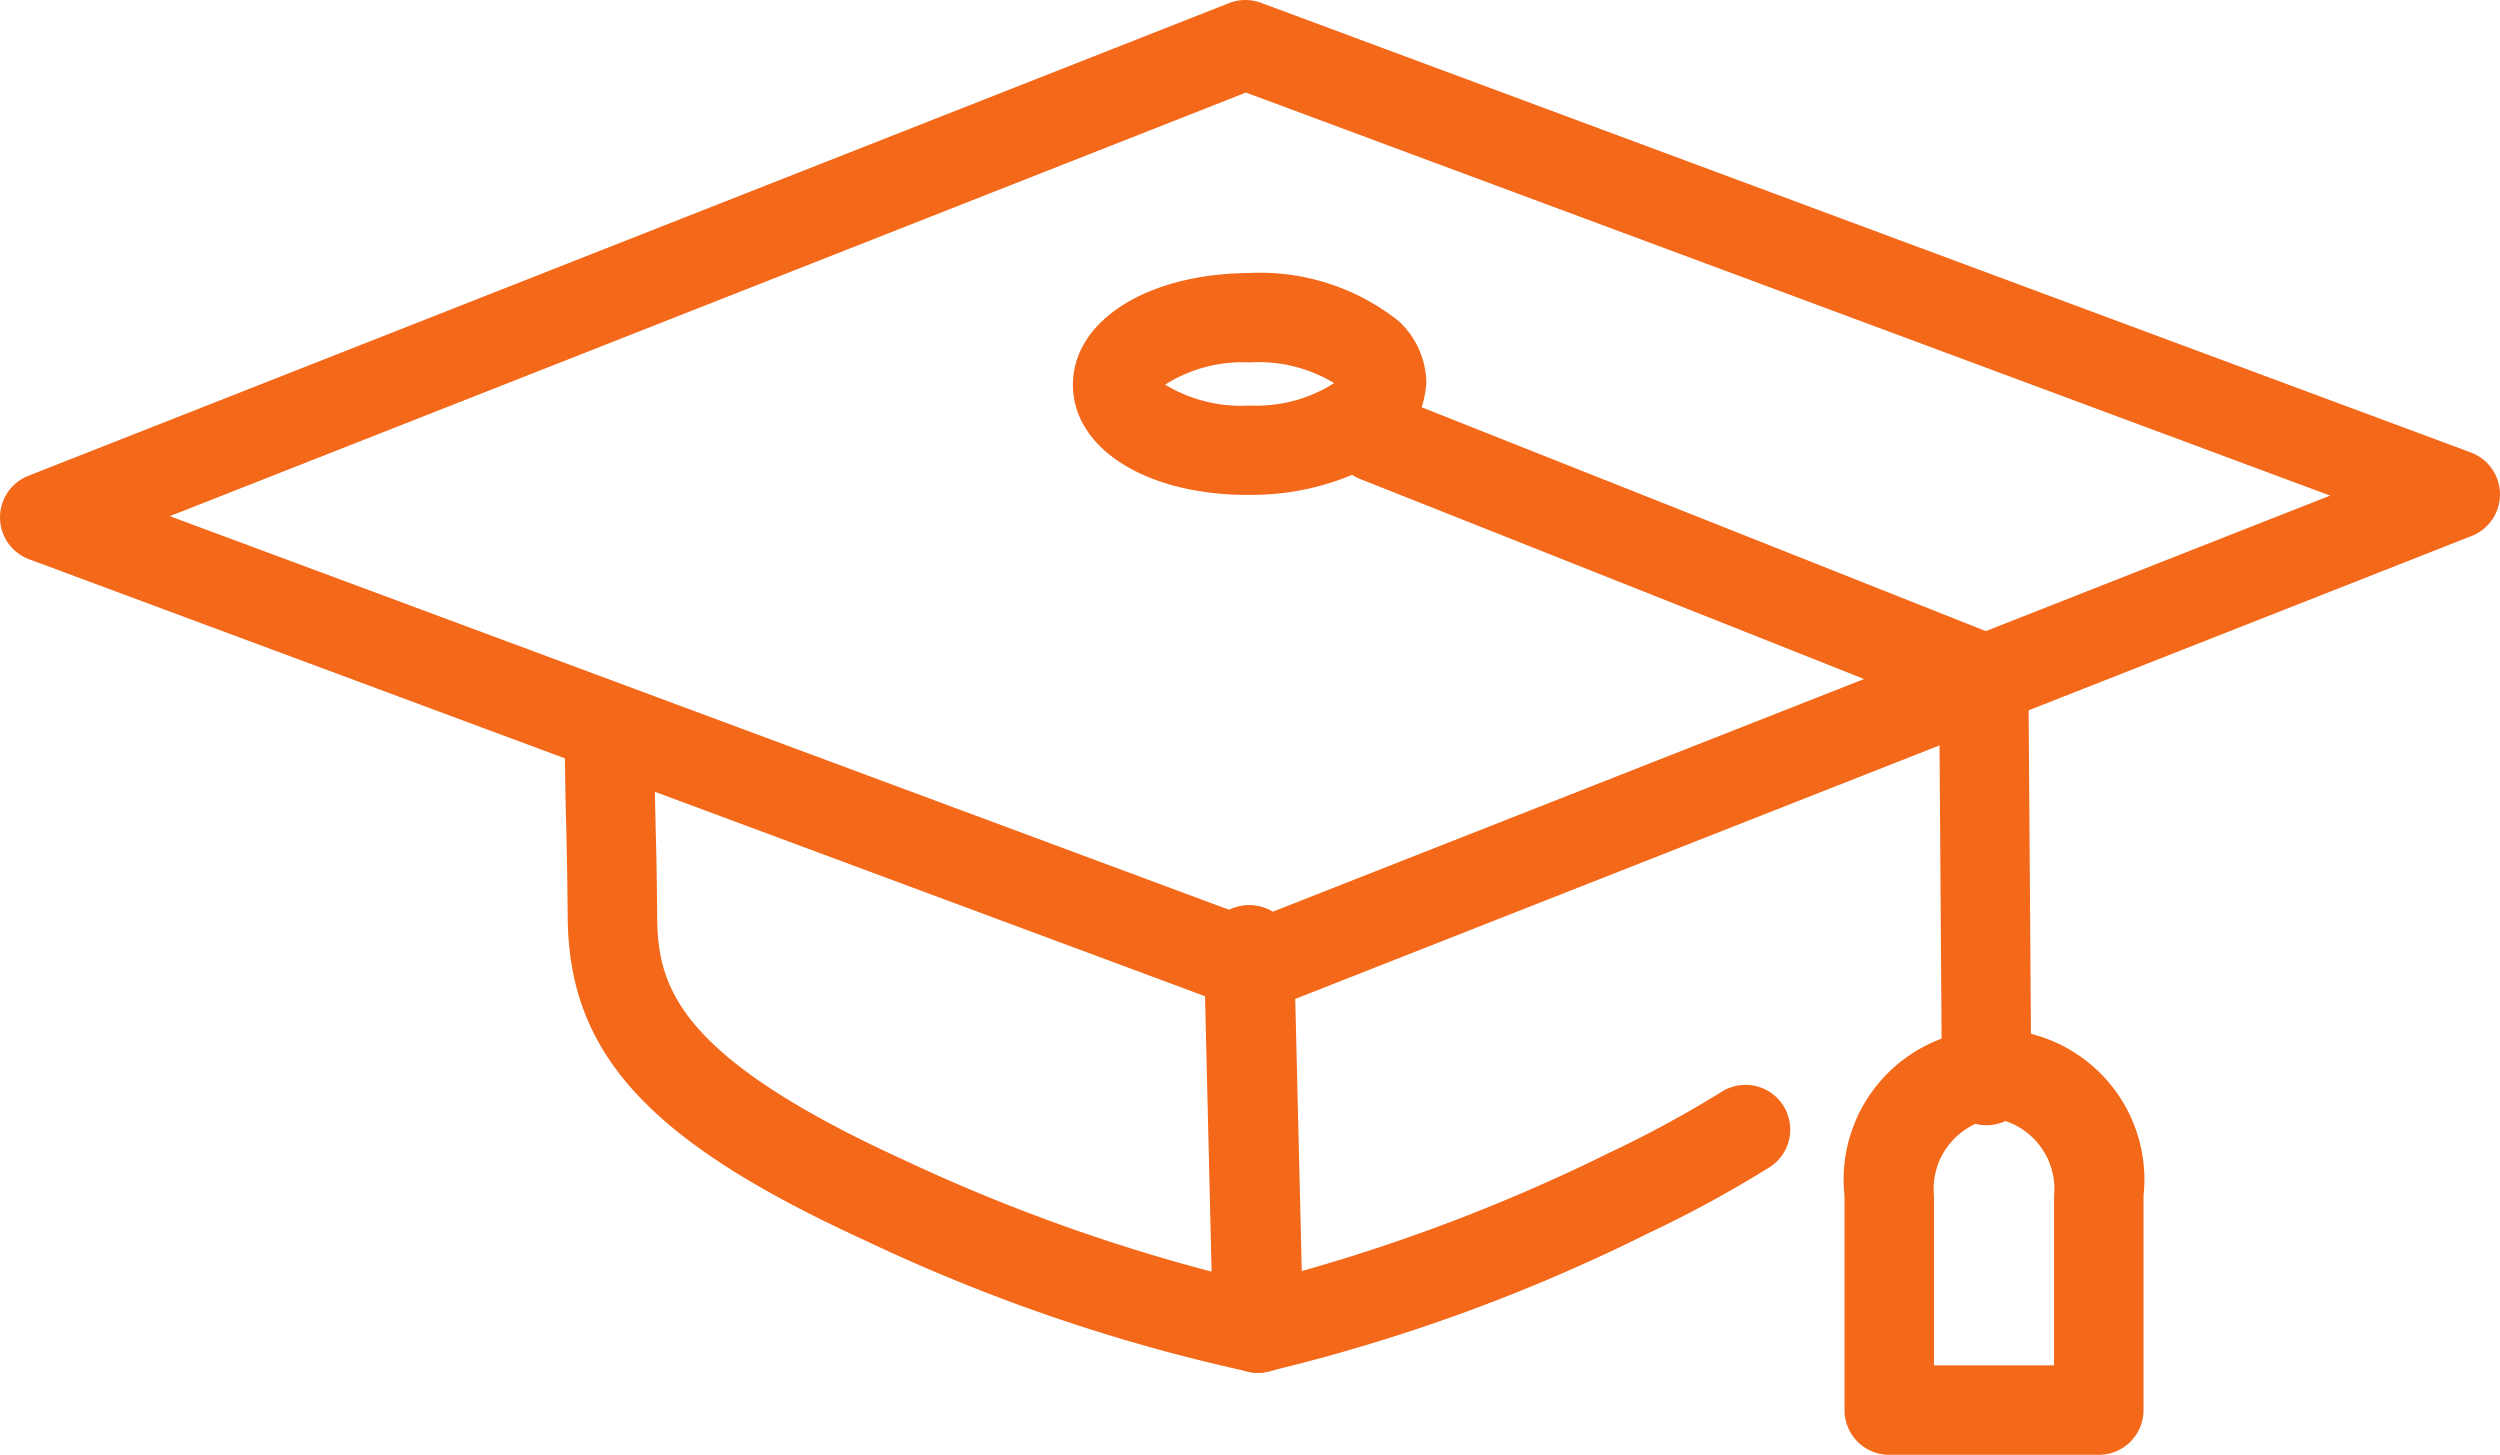 <svg xmlns="http://www.w3.org/2000/svg" viewBox="0 0 36.355 21.156">
  <title>gorro</title>
  <g id="8f06ea99-e156-43ce-ad95-04df38af7fb5" data-name="Capa 2">
    <g id="1d6556a8-de3c-45f5-85cd-b59905f499f5" data-name="Layer 6">
      <g>
        <g>
          <path d="M18.3,19.964a.652.652,0,0,1-.13-.014,25.815,25.815,0,0,1-5.578-1.906c-3.13-1.432-4.305-2.696-4.336-4.663-.007-.77-.015-1.049-.021-1.33-.008-.285-.016-.569-.023-1.348a.651.651,0,0,1,.645-.656h.006a.65.65,0,0,1,.65.644c.007.766.015,1.045.021,1.326.008.285.016.569.023,1.348.015.986.3,1.999,3.576,3.498a26.068,26.068,0,0,0,4.497,1.632L17.519,13.831a.65.65,0,0,1,.634-.666.642.642,0,0,1,.665.634l.132,5.498a.651.651,0,0,1-.649.666Z" fill="#f46819"/>
          <path d="M18.288,19.964a.651.651,0,0,1-.649-.635l-.131-5.498a.65.65,0,0,1,.634-.666h.016a.649.649,0,0,1,.649.634l.112,4.688a26.104,26.104,0,0,0,4.487-1.725,16.426,16.426,0,0,0,1.646-.895.65.65,0,0,1,.695,1.098,17.33,17.33,0,0,1-1.778.969,25.828,25.828,0,0,1-5.54,2.013A.699.699,0,0,1,18.288,19.964Z" fill="#f46819"/>
        </g>
        <path d="M18.242,14.711a.656.656,0,0,1-.227-.041L.424,8.133A.65.65,0,0,1,.412,6.919L17.873.045A.654.654,0,0,1,18.338.041L35.931,6.58a.65.65,0,0,1,.012,1.214L18.48,14.666A.659.659,0,0,1,18.242,14.711ZM2.47,7.506l15.766,5.859L33.885,7.207,18.118,1.346Z" fill="#f46819"/>
        <path d="M28.889,16.363a.651.651,0,0,1-.65-.645l-.038-5.41-8.416-3.34a.65.65,0,1,1,.48-1.208L29.087,9.261a.651.651,0,0,1,.41.599l.042,5.848a.651.651,0,0,1-.646.655Z" fill="#f46819"/>
        <path d="M18.145,7.197c-1.466,0-2.532-.665-2.543-1.59-.008-.935,1.066-1.623,2.555-1.637a3.245,3.245,0,0,1,2.185.701,1.252,1.252,0,0,1,.4.885h0A1.463,1.463,0,0,1,19.832,6.829a3.761,3.761,0,0,1-1.645.367Zm-1.201-1.603a2.129,2.129,0,0,0,1.231.303,2.099,2.099,0,0,0,1.226-.326A2.127,2.127,0,0,0,18.169,5.27,2.1,2.1,0,0,0,16.943,5.594Zm2.509-.079Z" fill="#f46819"/>
        <path d="M30.52,21.156H27.473a.65.65,0,0,1-.65-.65V17.392a2.187,2.187,0,1,1,4.348,0v3.114A.65.65,0,0,1,30.52,21.156Zm-2.396-1.301h1.746V17.392a1.041,1.041,0,0,0-.873-1.13,1.041,1.041,0,0,0-.873,1.13Z" fill="#f46819"/>
      </g>
    </g>
  </g>
</svg>
